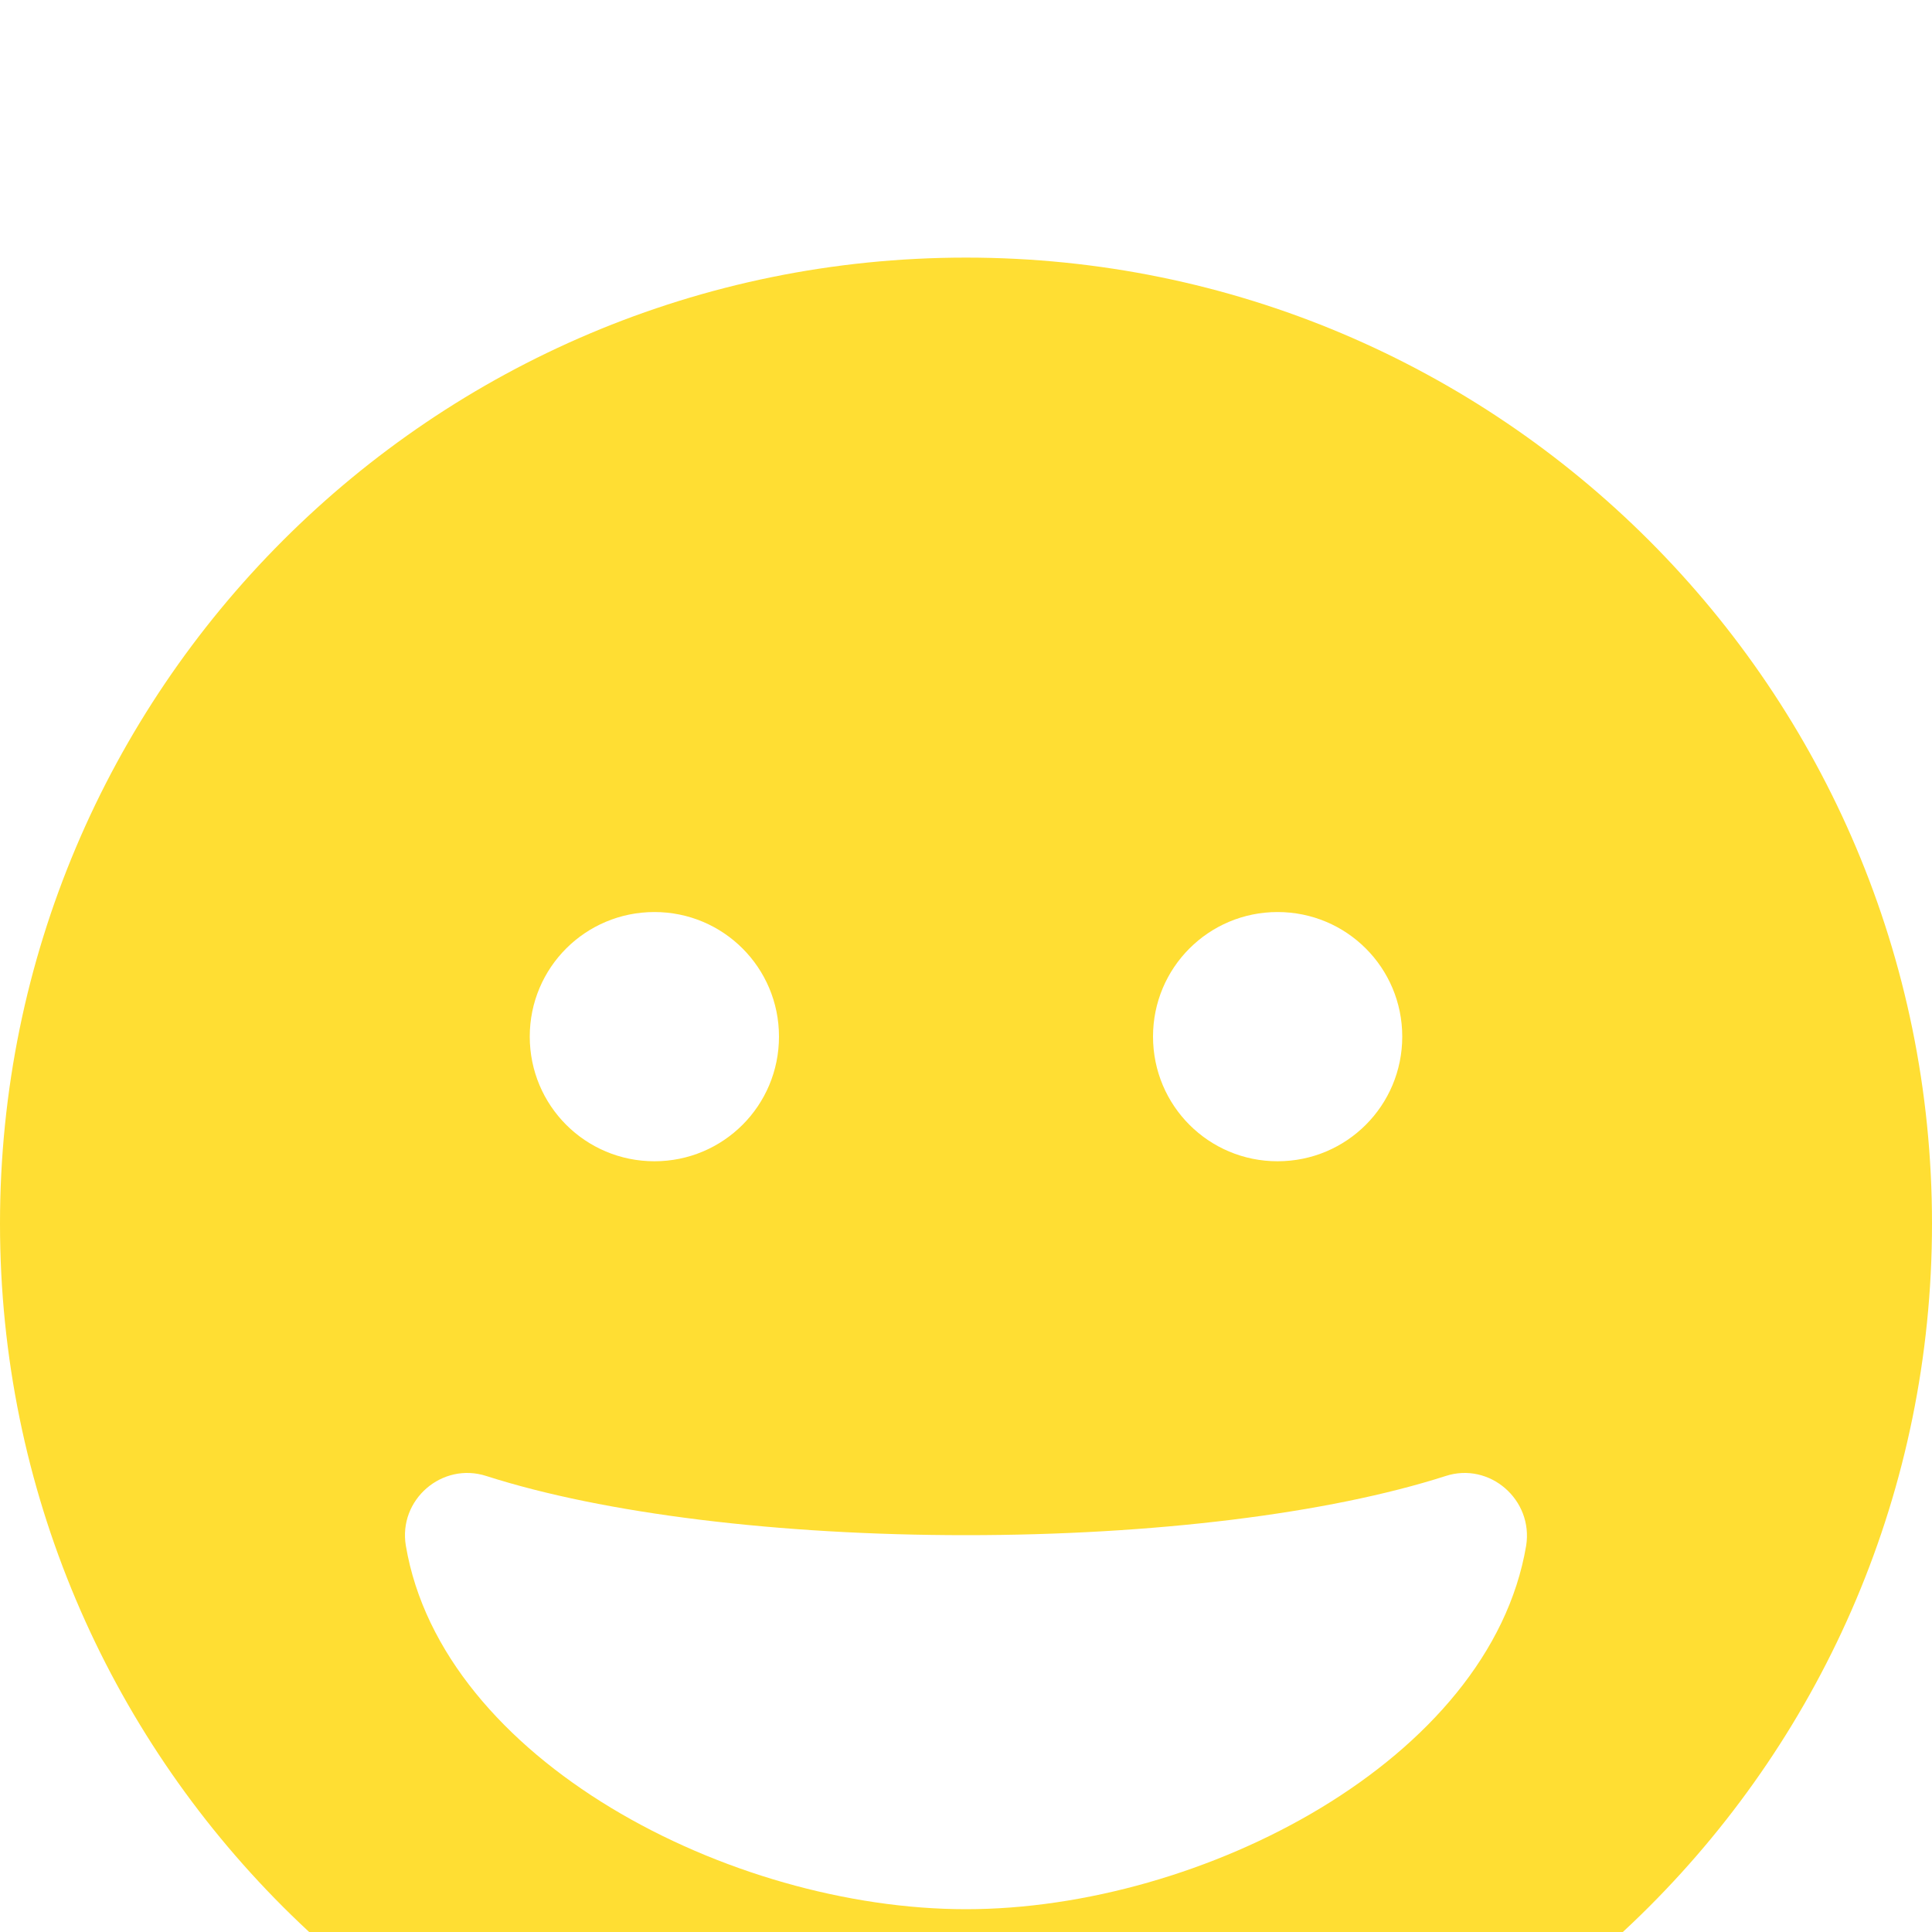 <svg width="15" height="15" viewBox="0 0 15 15" fill="none" xmlns="http://www.w3.org/2000/svg">
<g filter="url(#filter0_i_252_1627)">
<path d="M7.5 0C3.357 0 0 3.357 0 7.5C0 11.643 3.357 15 7.5 15C11.643 15 15 11.643 15 7.5C15 3.357 11.643 0 7.5 0ZM9.919 5.081C10.455 5.081 10.887 5.513 10.887 6.048C10.887 6.584 10.455 7.016 9.919 7.016C9.384 7.016 8.952 6.584 8.952 6.048C8.952 5.513 9.384 5.081 9.919 5.081ZM5.081 5.081C5.616 5.081 6.048 5.513 6.048 6.048C6.048 6.584 5.616 7.016 5.081 7.016C4.545 7.016 4.113 6.584 4.113 6.048C4.113 5.513 4.545 5.081 5.081 5.081ZM7.5 12.823C5.667 12.823 3.432 11.664 3.151 10.001C3.091 9.644 3.432 9.348 3.777 9.46C4.691 9.753 6.048 9.919 7.5 9.919C8.952 9.919 10.309 9.753 11.223 9.46C11.565 9.348 11.906 9.644 11.849 10.001C11.568 11.664 9.333 12.823 7.5 12.823Z" fill="#FFDE33"/>
</g>
<defs>
<filter id="filter0_i_252_1627" x="0" y="0" width="15" height="17" filterUnits="userSpaceOnUse" color-interpolation-filters="sRGB">
<feFlood flood-opacity="0" result="BackgroundImageFix"/>
<feBlend mode="normal" in="SourceGraphic" in2="BackgroundImageFix" result="shape"/>
<feColorMatrix in="SourceAlpha" type="matrix" values="0 0 0 0 0 0 0 0 0 0 0 0 0 0 0 0 0 0 127 0" result="hardAlpha"/>
<feOffset dy="2"/>
<feGaussianBlur stdDeviation="1"/>
<feComposite in2="hardAlpha" operator="arithmetic" k2="-1" k3="1"/>
<feColorMatrix type="matrix" values="0 0 0 0 0 0 0 0 0 0 0 0 0 0 0 0 0 0 0.25 0"/>
<feBlend mode="normal" in2="shape" result="effect1_innerShadow_252_1627"/>
</filter>
</defs>
</svg>
